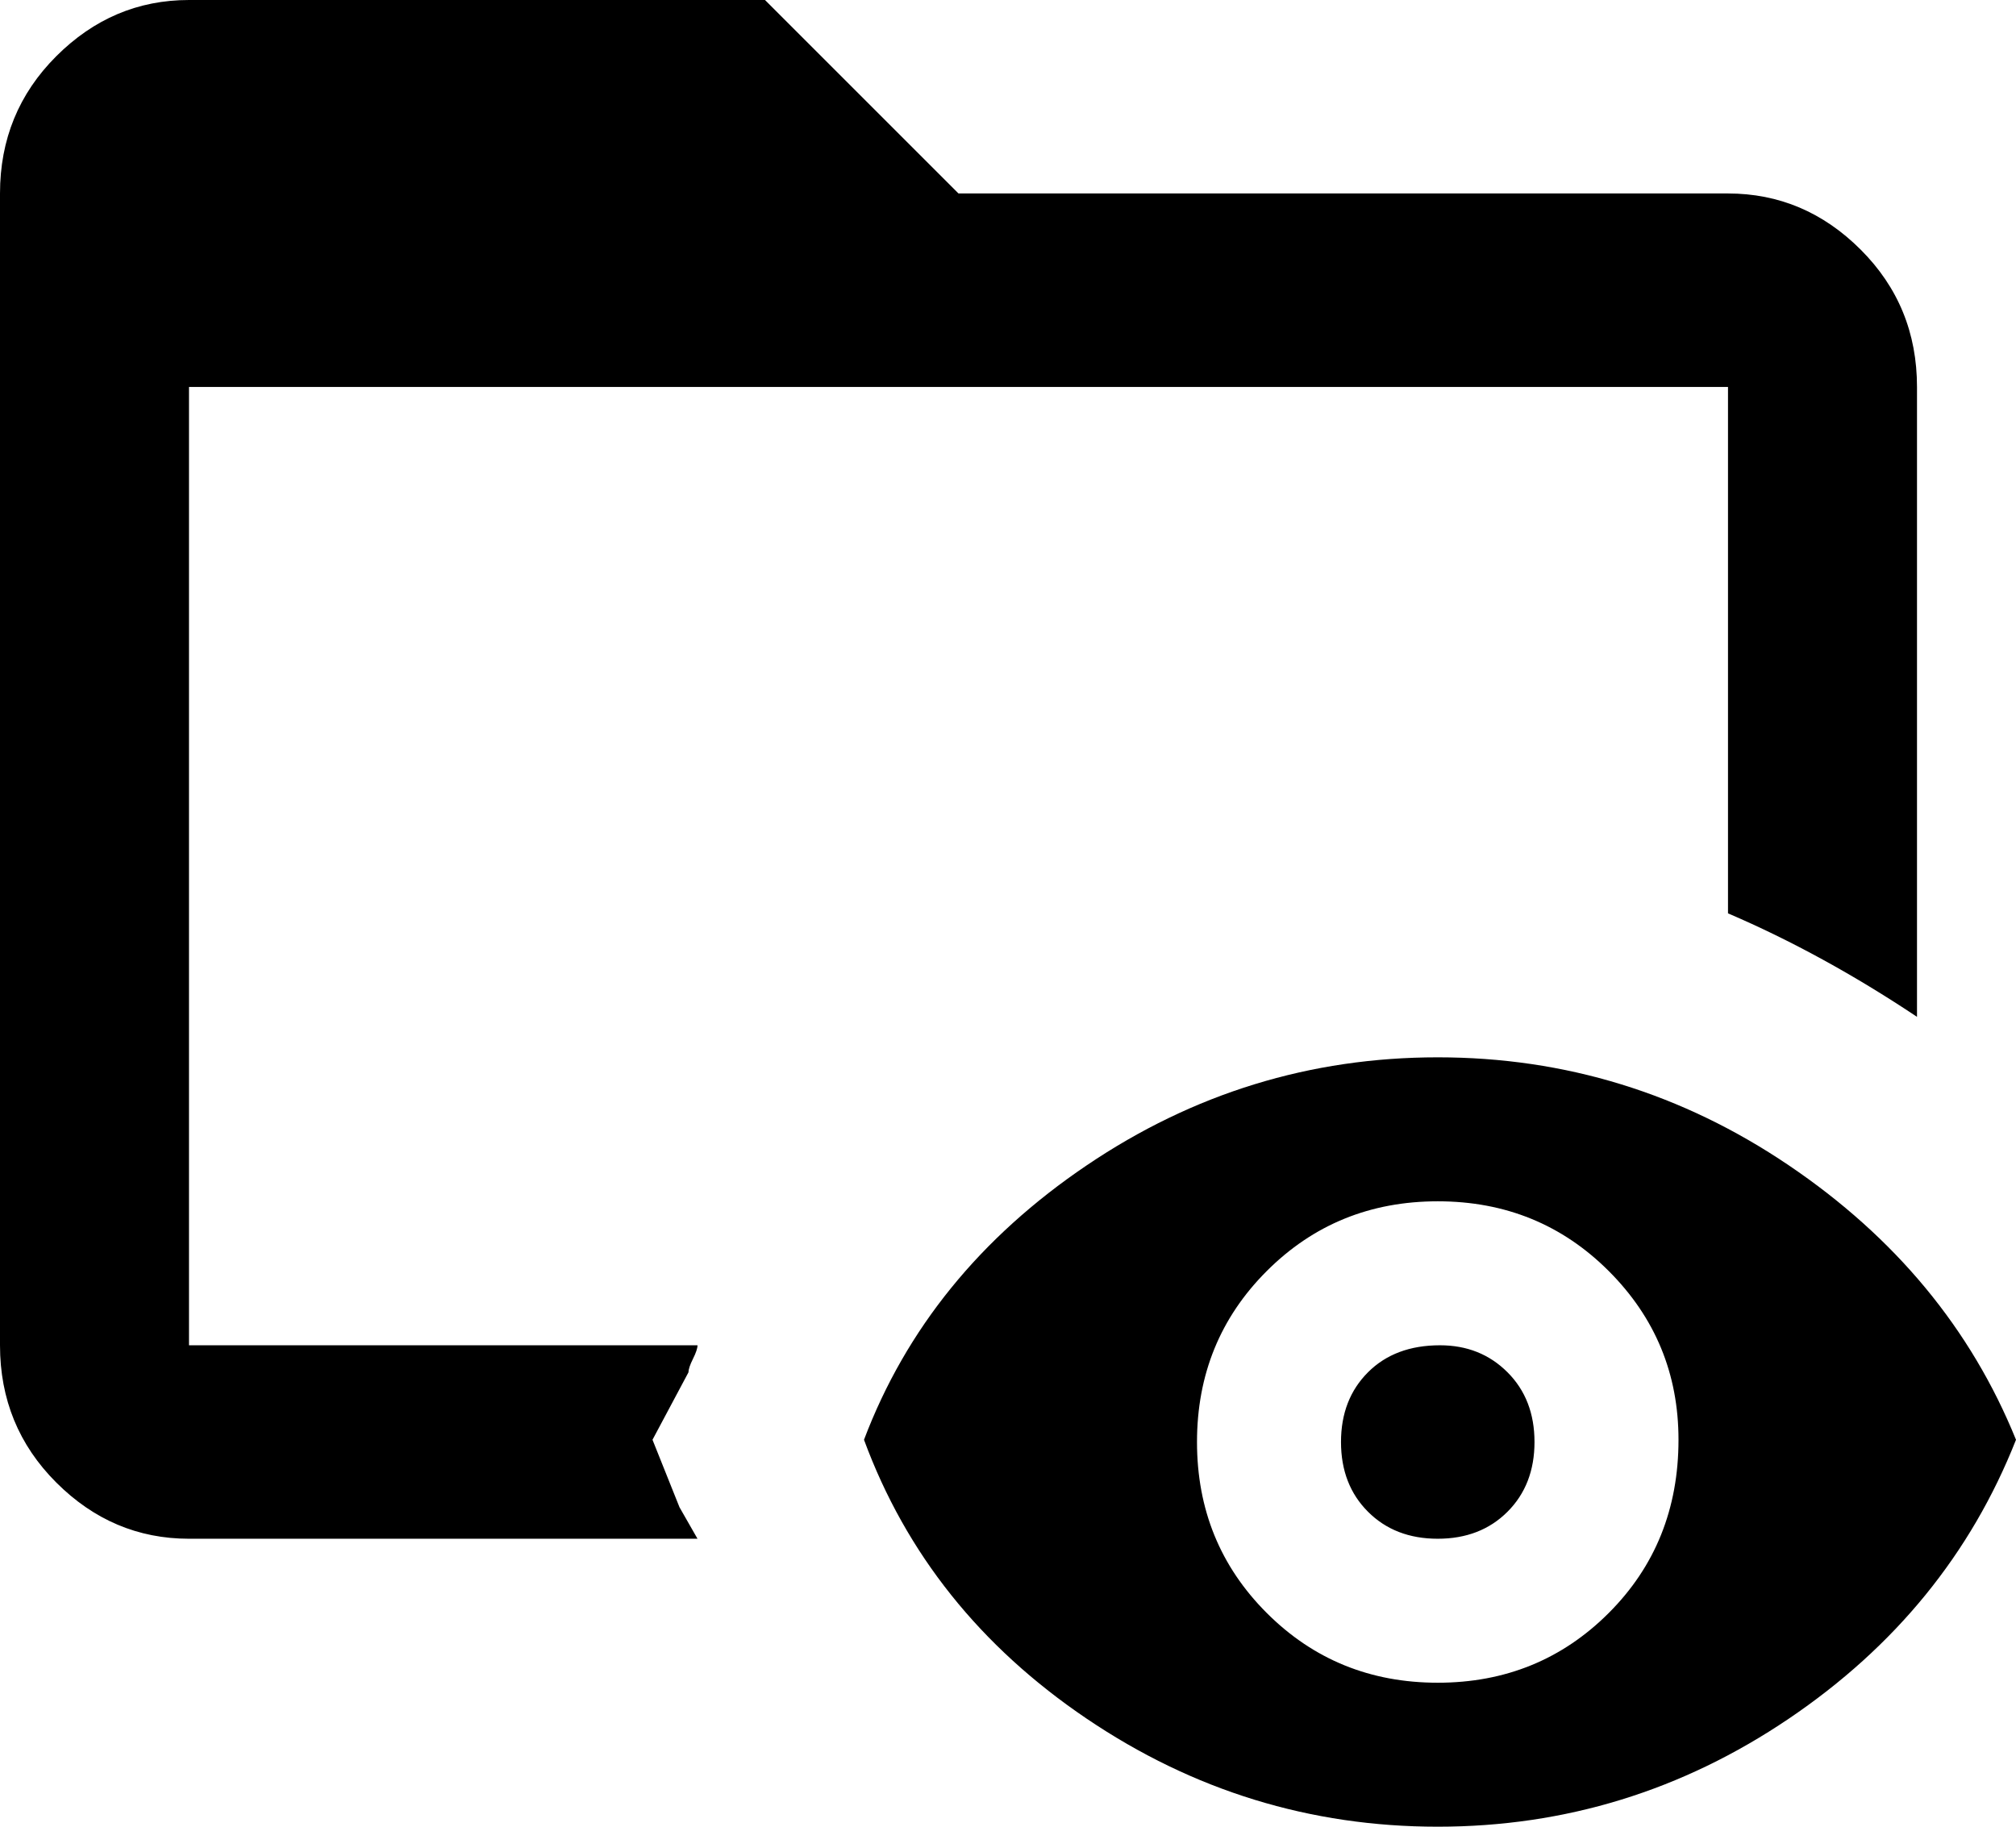 <svg xmlns="http://www.w3.org/2000/svg" viewBox="43 -43 448 406">
      <g transform="scale(1 -1) translate(0 -320)">
        <path d="M198 21H85Q68 21 55.5 33.5Q43 46 43 64V320Q43 338 55.5 350.5Q68 363 85 363H213L256 320H427Q444 320 456.5 307.5Q469 295 469 277V137Q448 151 427 160V277H85V64H198Q198 63 197.0 61.0Q196 59 196 58L188 43L194 28ZM491 43Q476 5 440.5 -19.0Q405 -43 362.5 -43.0Q320 -43 284.5 -19.0Q249 5 235 43Q249 80 284.5 104.0Q320 128 362.5 128.0Q405 128 440.5 104.0Q476 80 491 43ZM416 43Q416 65 400.5 80.5Q385 96 362.5 96.0Q340 96 324.5 80.5Q309 65 309.0 42.5Q309 20 324.5 4.5Q340 -11 362.5 -11.0Q385 -11 400.5 4.5Q416 20 416 43ZM363 64Q353 64 347.0 58.0Q341 52 341.0 42.5Q341 33 347.0 27.0Q353 21 362.5 21.0Q372 21 378.0 27.0Q384 33 384.0 42.5Q384 52 378.0 58.0Q372 64 363 64Z" />
      </g>
    </svg>